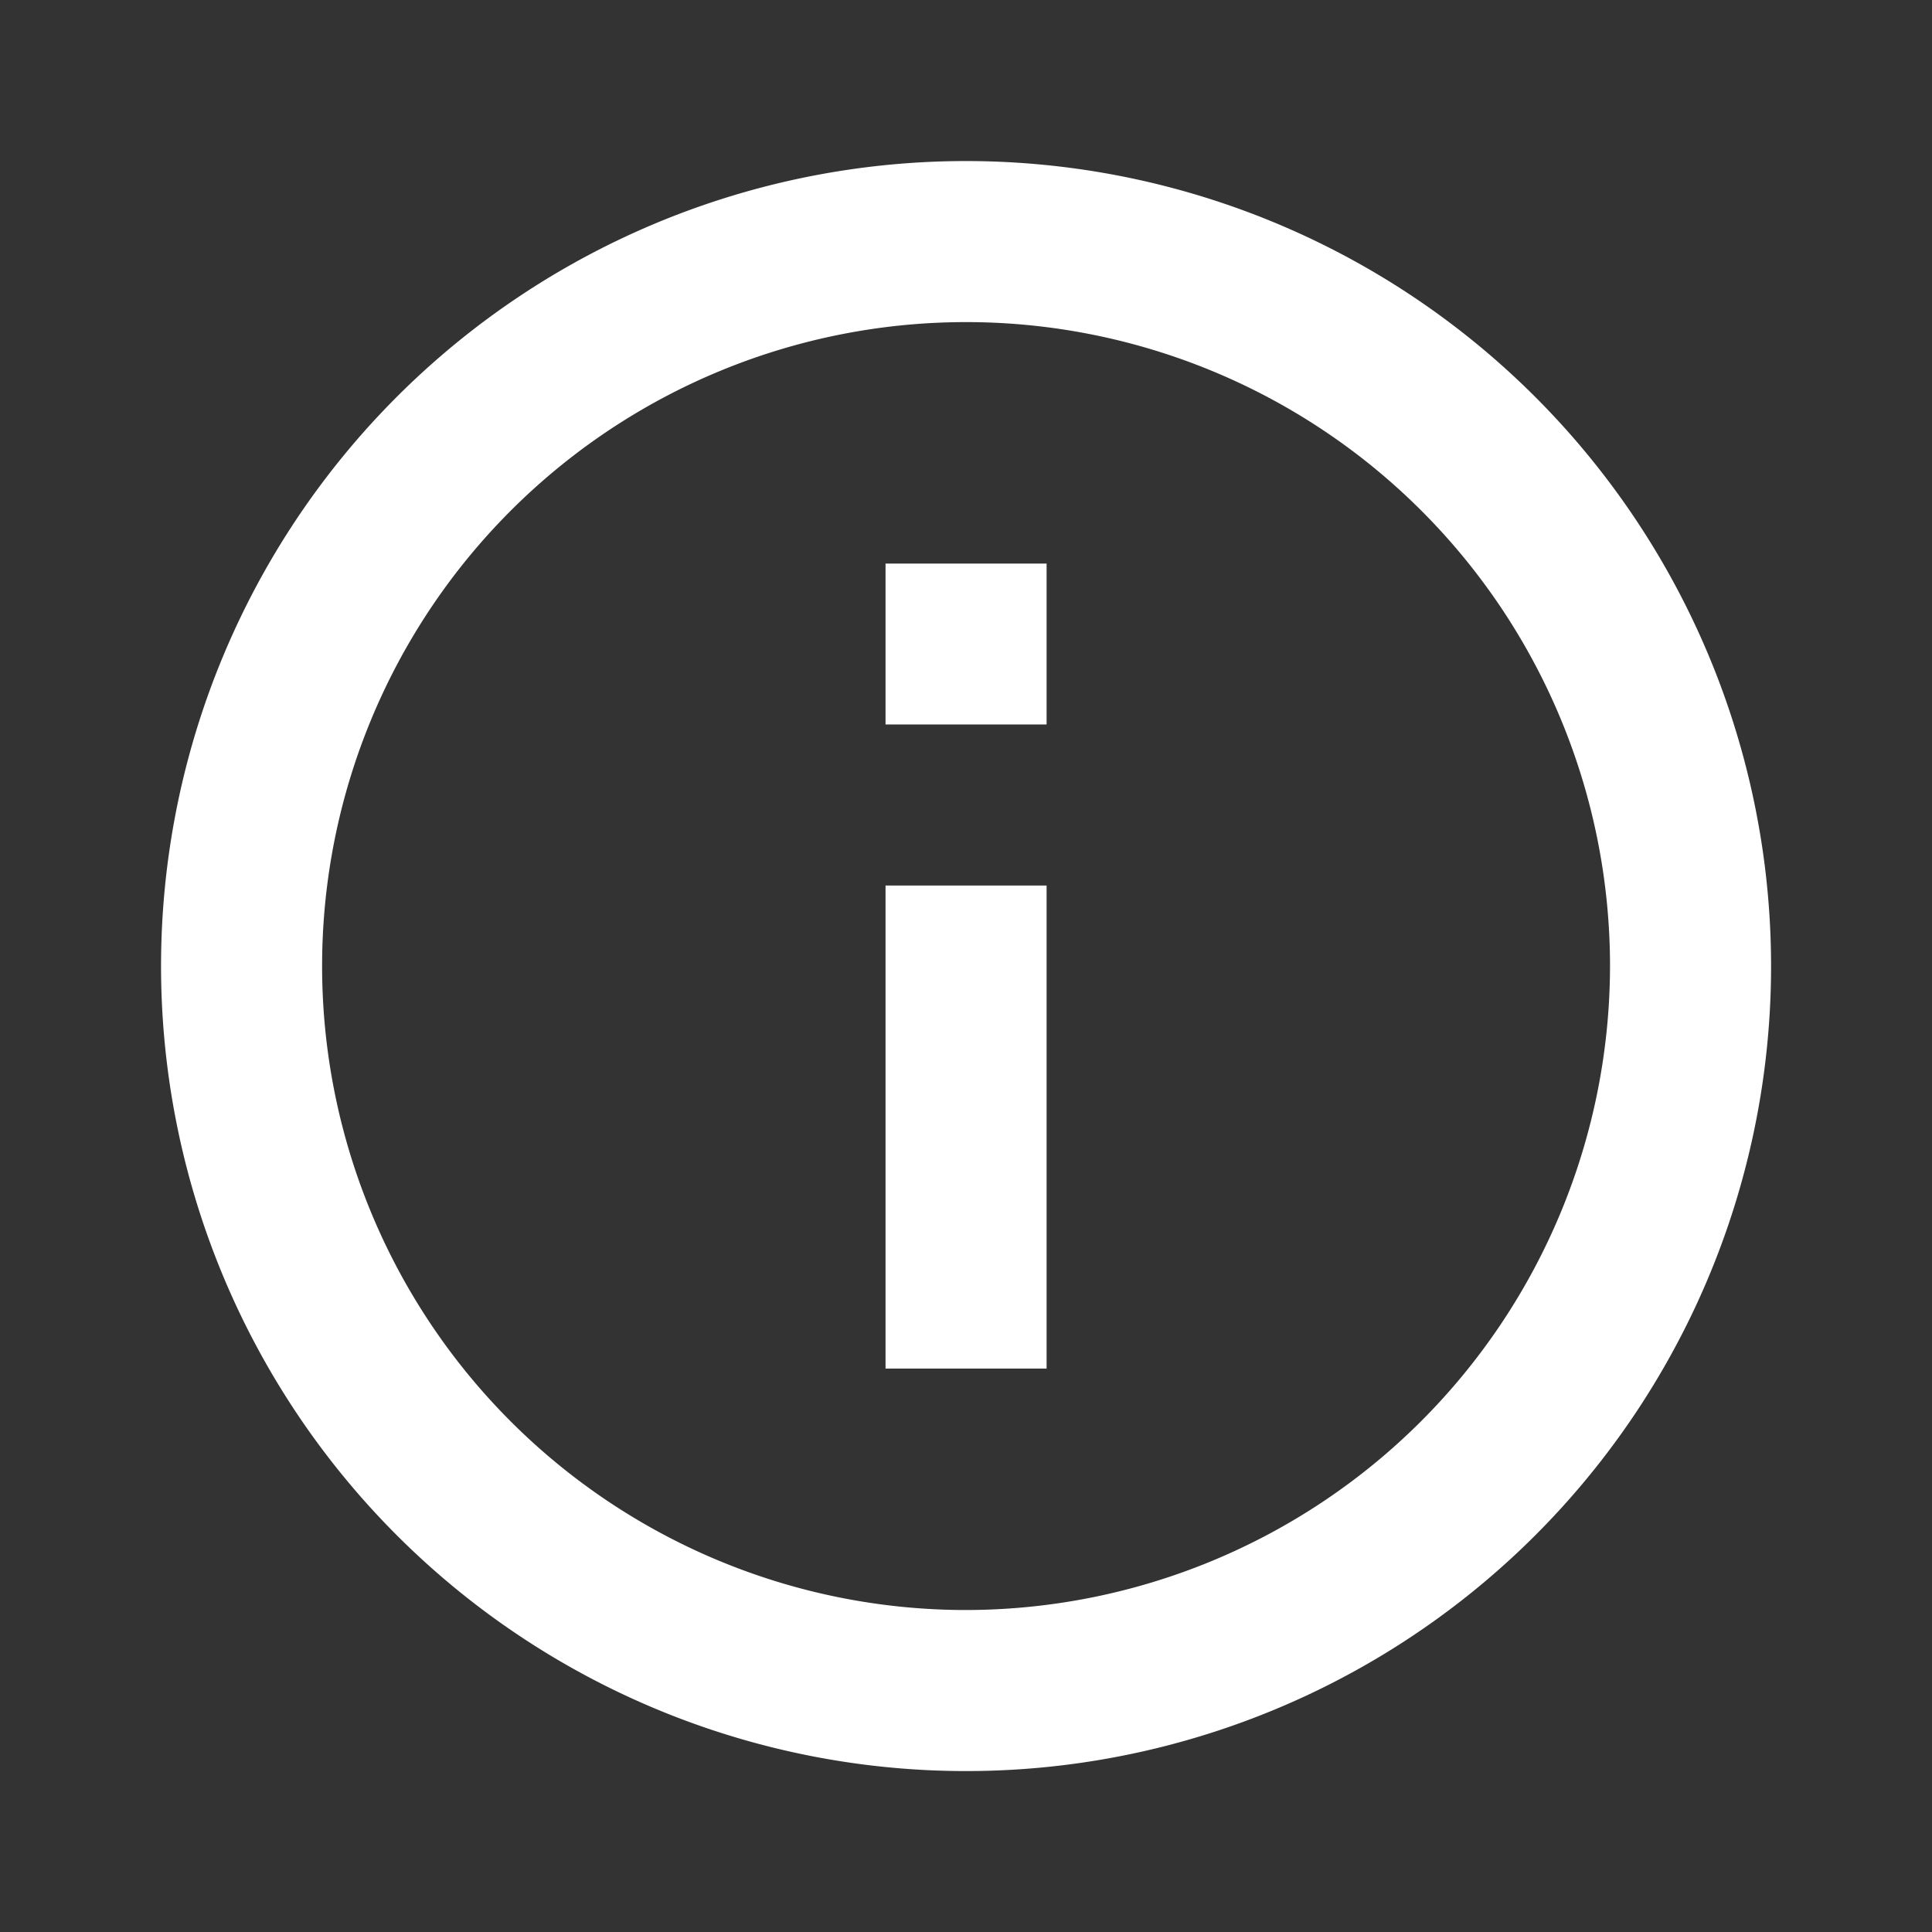 <svg id="Group_29" data-name="Group 29" xmlns="http://www.w3.org/2000/svg" width="15.667" height="15.667" viewBox="0 0 15.667 15.667">
  <rect x="0" y="0" width="15.667" height="15.667" fill="#333333" stroke="none"/>
  <path id="Path_296" data-name="Path 296" d="M0,0H15.667V15.667H0Z" fill="none"/>
  <path id="Path_297" data-name="Path 297" d="M7.875,5.264H9.181V6.569H7.875Zm0,2.611H9.181v3.917H7.875ZM8.528,2a6.528,6.528,0,1,0,6.528,6.528A6.53,6.53,0,0,0,8.528,2Zm0,11.75A5.222,5.222,0,1,1,13.75,8.528,5.229,5.229,0,0,1,8.528,13.75Z" transform="translate(-0.694 -0.694)" fill="#fff"/>
</svg>
